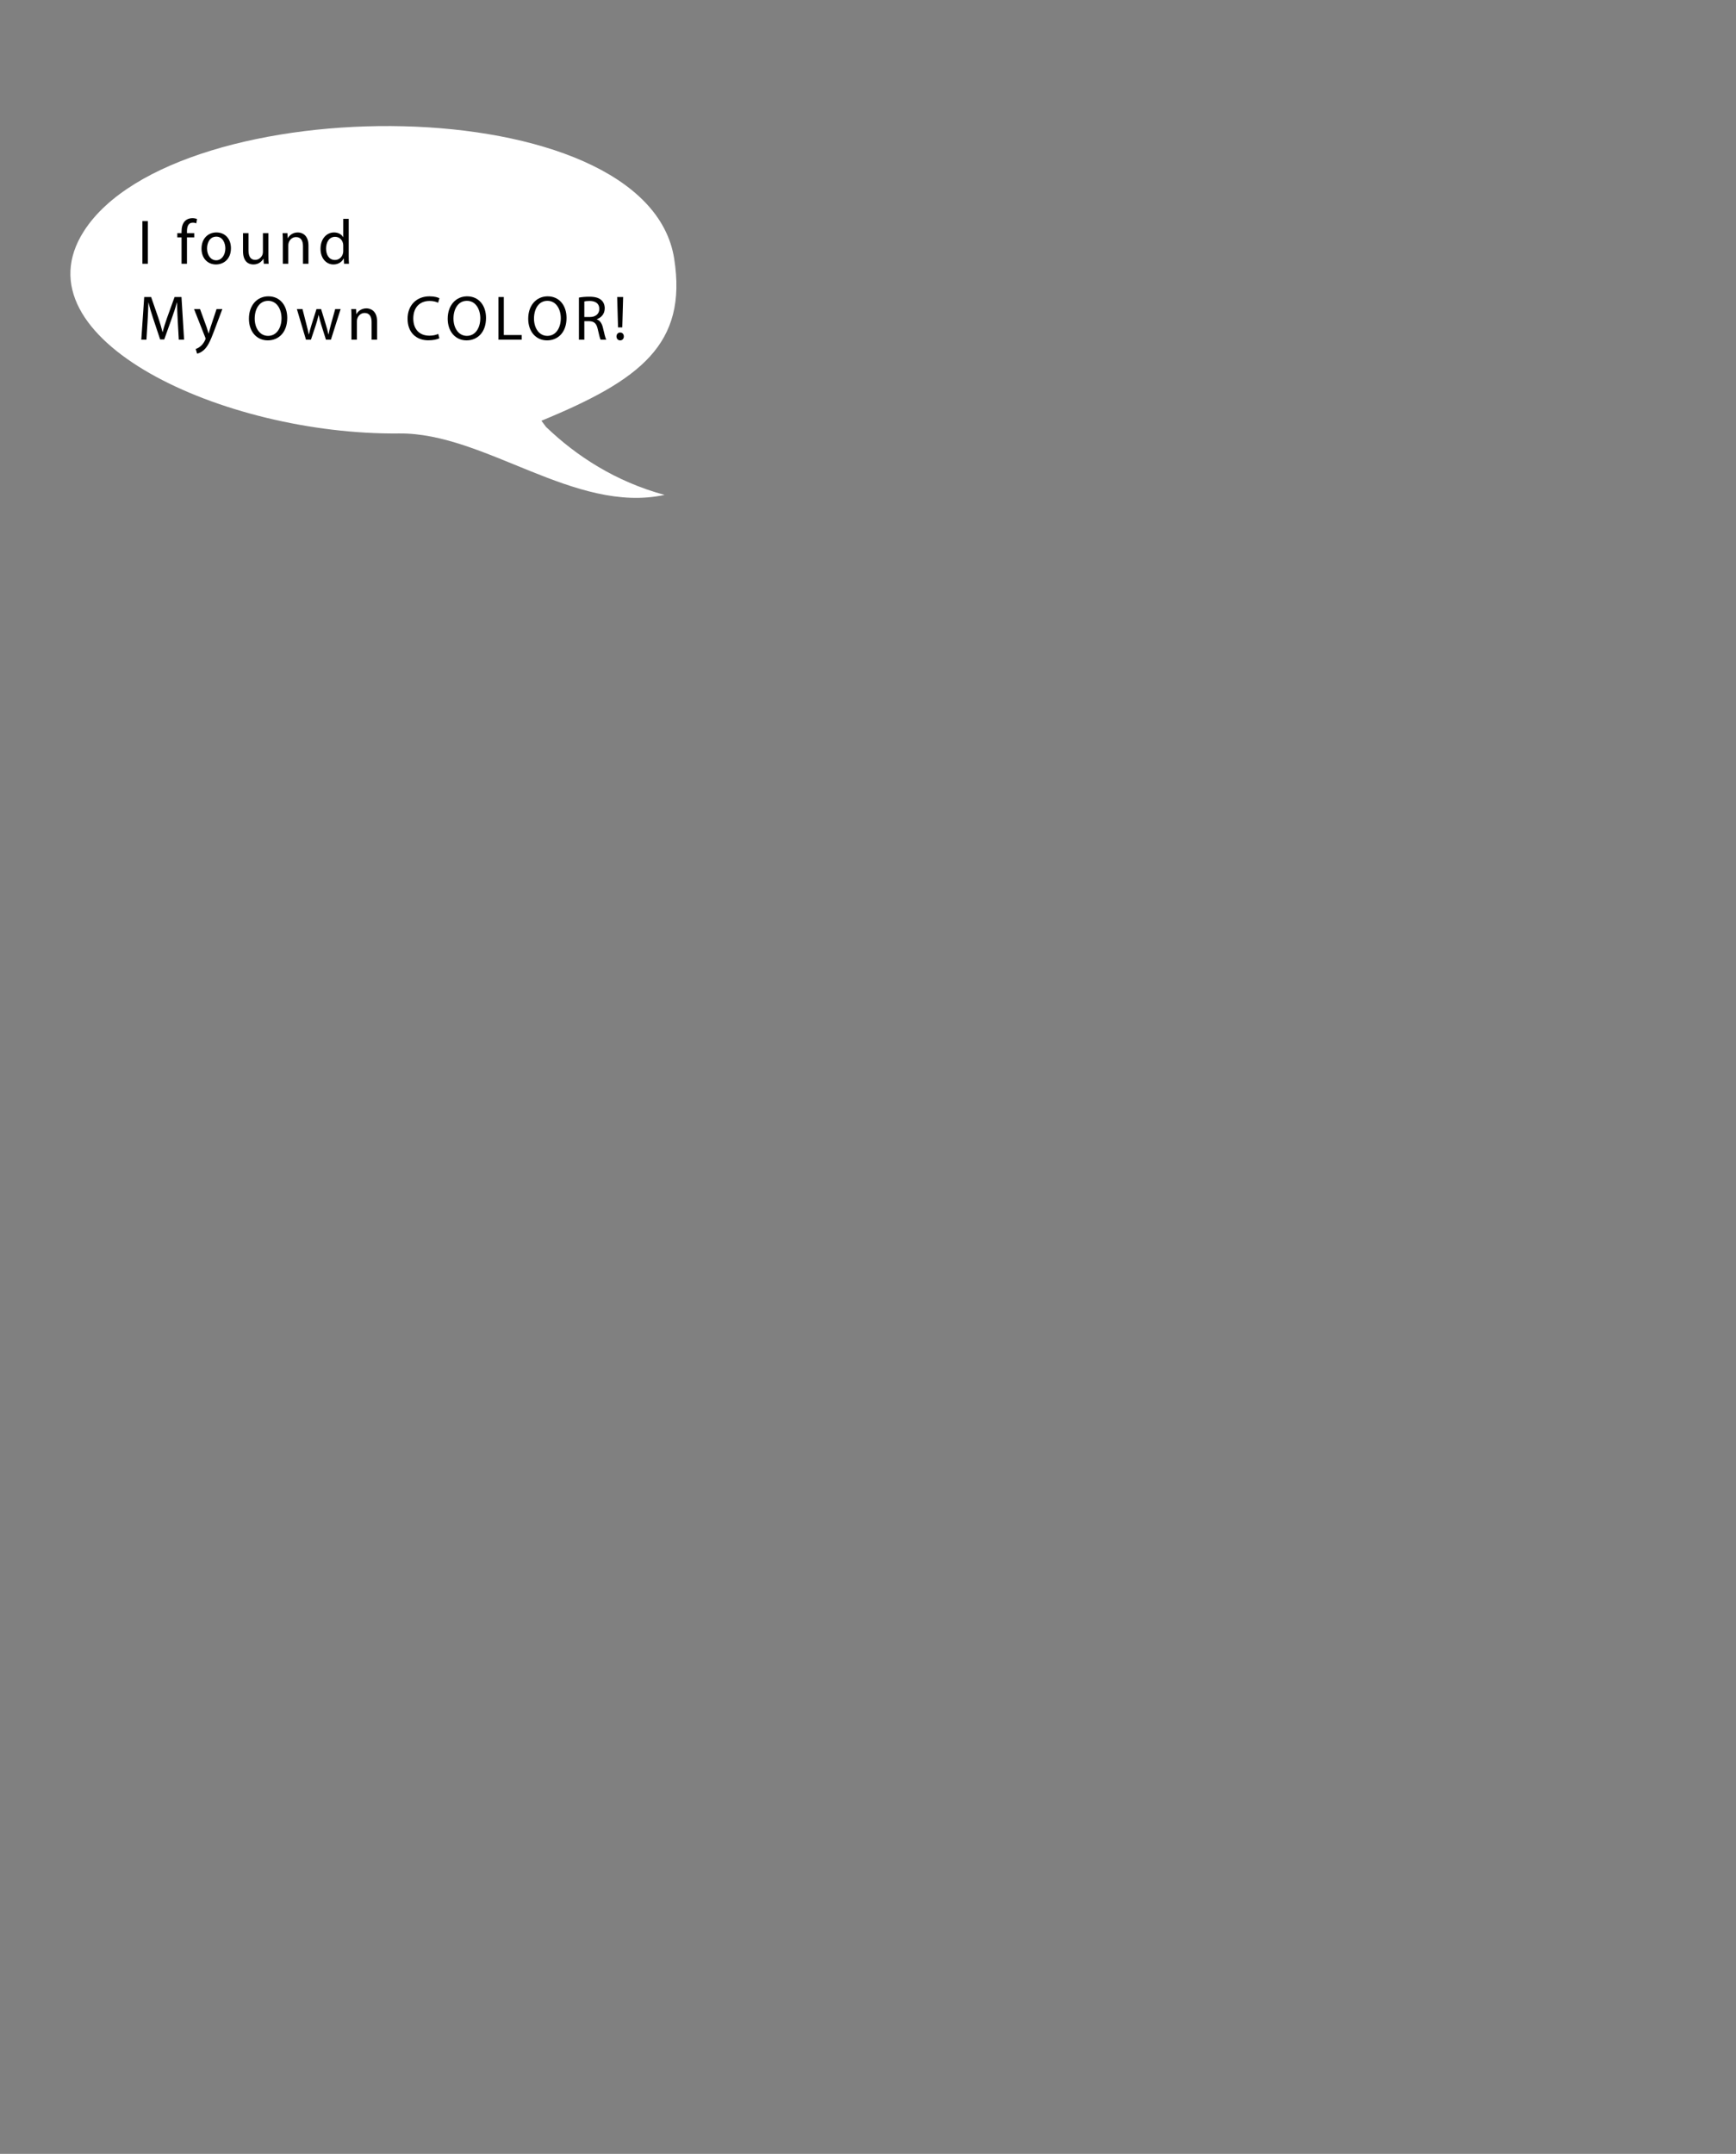 <?xml version="1.0" encoding="utf-8"?>
<!-- Generator: Adobe Illustrator 16.0.0, SVG Export Plug-In . SVG Version: 6.00 Build 0)  -->
<!DOCTYPE svg PUBLIC "-//W3C//DTD SVG 1.1//EN" "http://www.w3.org/Graphics/SVG/1.1/DTD/svg11.dtd">
<svg version="1.1" id="Layer_1" xmlns="http://www.w3.org/2000/svg" xmlns:xlink="http://www.w3.org/1999/xlink" x="0px" y="0px"
	 width="645px" height="800px" viewBox="0 0 645 800" enable-background="new 0 0 645 800" xml:space="preserve">
<rect x="0" y="0" width="645" height="800" fill="#808080" stroke="none"/>
<path fill="#FFFFFF" d="M202.862,158.549c11.251,10.818,25.839,20.332,44.049,25.275c-33.374,7.182-66.764-23.149-98.578-22.824
	C83,161.668,5.541,125.781,31.188,85.833C65.44,32.479,240.413,31.949,250.486,96.062c4.99,31.768-12.57,45.083-49.323,60.216"/>
<g enable-background="new    ">
	<path fill="#010101" d="M54.922,82.133v15.838h-2.011V82.133H54.922z"/>
	<path fill="#010101" d="M67.45,97.971v-9.799h-1.572v-1.574h1.572v-0.541c0-1.598,0.347-3.055,1.294-3.971
		c0.763-0.752,1.78-1.058,2.728-1.058c0.717,0,1.341,0.165,1.734,0.329l-0.277,1.598c-0.301-0.141-0.717-0.258-1.295-0.258
		c-1.733,0-2.173,1.551-2.173,3.29v0.611h2.705v1.574h-2.705v9.799H67.45z"/>
	<path fill="#010101" d="M85.805,92.19c0,4.207-2.867,6.039-5.571,6.039c-3.028,0-5.363-2.256-5.363-5.851
		c0-3.807,2.451-6.039,5.548-6.039C83.632,86.339,85.805,88.712,85.805,92.19z M76.928,92.308c0,2.491,1.41,4.371,3.398,4.371
		c1.942,0,3.398-1.856,3.398-4.417c0-1.927-0.948-4.371-3.352-4.371C77.968,87.891,76.928,90.146,76.928,92.308z"/>
	<path fill="#010101" d="M99.721,94.869c0,1.175,0.023,2.208,0.093,3.102H98.01l-0.116-1.856h-0.046
		c-0.531,0.917-1.71,2.115-3.699,2.115c-1.757,0-3.86-0.987-3.86-4.981v-6.65h2.034v6.297c0,2.162,0.647,3.619,2.497,3.619
		c1.364,0,2.312-0.963,2.682-1.88c0.116-0.305,0.185-0.681,0.185-1.057v-6.979h2.034V94.869z"/>
	<path fill="#010101" d="M105.083,89.676c0-1.175-0.023-2.139-0.092-3.078h1.803l0.115,1.88h0.046
		c0.555-1.081,1.849-2.139,3.699-2.139c1.549,0,3.953,0.94,3.953,4.841v6.791h-2.035v-6.556c0-1.833-0.67-3.36-2.589-3.36
		c-1.341,0-2.381,0.963-2.728,2.115c-0.092,0.259-0.139,0.611-0.139,0.964v6.838h-2.034L105.083,89.676L105.083,89.676z"/>
	<path fill="#010101" d="M129.563,81.287v13.747c0,1.011,0.023,2.162,0.092,2.938h-1.826l-0.092-1.974h-0.046
		c-0.624,1.269-1.988,2.232-3.814,2.232c-2.705,0-4.785-2.326-4.785-5.78c-0.023-3.784,2.289-6.11,5.017-6.11
		c1.71,0,2.866,0.822,3.375,1.739h0.046v-6.791L129.563,81.287L129.563,81.287z M127.529,91.227c0-0.258-0.023-0.611-0.093-0.869
		c-0.3-1.316-1.41-2.397-2.936-2.397c-2.104,0-3.352,1.88-3.352,4.394c0,2.303,1.109,4.206,3.306,4.206
		c1.364,0,2.612-0.916,2.982-2.467c0.069-0.282,0.093-0.564,0.093-0.893V91.227z"/>
</g>
<g enable-background="new    ">
	<path fill="#010101" d="M66.041,119.208c-0.115-2.209-0.254-4.864-0.231-6.838h-0.069c-0.532,1.856-1.179,3.83-1.965,6.016
		l-2.751,7.684h-1.526l-2.52-7.543c-0.74-2.232-1.364-4.276-1.803-6.156H55.13c-0.046,1.974-0.162,4.629-0.3,7.002l-0.417,6.791
		h-1.918l1.086-15.838h2.566l2.659,7.66c0.647,1.951,1.179,3.689,1.572,5.334h0.069c0.393-1.598,0.948-3.337,1.642-5.334l2.774-7.66
		h2.566l0.971,15.838h-1.965L66.041,119.208z"/>
	<path fill="#010101" d="M74.315,114.791l2.451,6.72c0.254,0.752,0.531,1.646,0.716,2.327h0.046
		c0.208-0.682,0.439-1.551,0.717-2.374l2.219-6.673h2.149l-3.051,8.107c-1.457,3.9-2.45,5.898-3.837,7.12
		c-0.994,0.893-1.988,1.246-2.497,1.34l-0.509-1.739c0.509-0.164,1.179-0.493,1.78-1.01c0.555-0.446,1.248-1.246,1.71-2.303
		c0.093-0.211,0.162-0.376,0.162-0.494c0-0.117-0.046-0.282-0.139-0.541l-4.138-10.48H74.315z"/>
	<path fill="#010101" d="M106.724,118.081c0,5.452-3.259,8.342-7.235,8.342c-4.115,0-7.005-3.243-7.005-8.036
		c0-5.029,3.075-8.319,7.236-8.319C103.973,110.067,106.724,113.381,106.724,118.081z M94.634,118.339
		c0,3.384,1.803,6.415,4.97,6.415c3.19,0,4.994-2.984,4.994-6.579c0-3.149-1.619-6.439-4.97-6.439
		C96.298,111.736,94.634,114.861,94.634,118.339z"/>
	<path fill="#010101" d="M112.387,114.791l1.479,5.78c0.324,1.269,0.624,2.444,0.832,3.619h0.07
		c0.254-1.152,0.624-2.374,0.994-3.596l1.826-5.804h1.711l1.734,5.687c0.416,1.363,0.74,2.561,0.994,3.713h0.069
		c0.185-1.152,0.486-2.35,0.855-3.689l1.595-5.71h2.011l-3.606,11.373h-1.849l-1.711-5.428c-0.393-1.269-0.716-2.397-0.994-3.736
		h-0.046c-0.277,1.363-0.624,2.538-1.017,3.76l-1.803,5.405h-1.85l-3.375-11.373L112.387,114.791L112.387,114.791z"/>
	<path fill="#010101" d="M130.579,117.869c0-1.175-0.023-2.139-0.092-3.078h1.803l0.115,1.88h0.046
		c0.555-1.081,1.849-2.139,3.699-2.139c1.549,0,3.953,0.94,3.953,4.841v6.791h-2.035v-6.556c0-1.833-0.67-3.36-2.589-3.36
		c-1.341,0-2.381,0.963-2.728,2.115c-0.092,0.259-0.139,0.611-0.139,0.964v6.838h-2.034L130.579,117.869L130.579,117.869z"/>
	<path fill="#010101" d="M163.242,125.647c-0.74,0.376-2.219,0.752-4.115,0.752c-4.392,0-7.698-2.82-7.698-8.013
		c0-4.958,3.306-8.319,8.137-8.319c1.942,0,3.167,0.423,3.699,0.705l-0.485,1.668c-0.763-0.376-1.849-0.658-3.144-0.658
		c-3.652,0-6.08,2.373-6.08,6.532c0,3.877,2.196,6.368,5.987,6.368c1.225,0,2.474-0.258,3.283-0.658L163.242,125.647z"/>
	<path fill="#010101" d="M180.579,118.081c0,5.452-3.259,8.342-7.235,8.342c-4.115,0-7.005-3.243-7.005-8.036
		c0-5.029,3.075-8.319,7.236-8.319C177.828,110.067,180.579,113.381,180.579,118.081z M168.488,118.339
		c0,3.384,1.803,6.415,4.97,6.415c3.19,0,4.994-2.984,4.994-6.579c0-3.149-1.619-6.439-4.97-6.439
		C170.153,111.736,168.488,114.861,168.488,118.339z"/>
	<path fill="#010101" d="M185.178,110.326h2.011v14.123h6.658v1.715h-8.669V110.326z"/>
	<path fill="#010101" d="M210.49,118.081c0,5.452-3.259,8.342-7.235,8.342c-4.115,0-7.005-3.243-7.005-8.036
		c0-5.029,3.075-8.319,7.236-8.319C207.739,110.067,210.49,113.381,210.49,118.081z M198.4,118.339c0,3.384,1.803,6.415,4.97,6.415
		c3.19,0,4.993-2.984,4.993-6.579c0-3.149-1.618-6.439-4.97-6.439C200.064,111.736,198.4,114.861,198.4,118.339z"/>
	<path fill="#010101" d="M215.09,110.538c1.017-0.211,2.474-0.329,3.861-0.329c2.15,0,3.537,0.399,4.508,1.292
		c0.786,0.705,1.225,1.786,1.225,3.008c0,2.091-1.294,3.478-2.936,4.042v0.07c1.202,0.423,1.919,1.551,2.289,3.196
		c0.509,2.209,0.878,3.736,1.202,4.347h-2.081c-0.254-0.446-0.601-1.81-1.04-3.783c-0.462-2.186-1.295-3.008-3.121-3.078h-1.896
		v6.861h-2.011V110.538z M217.101,117.751h2.058c2.15,0,3.514-1.198,3.514-3.008c0-2.044-1.457-2.937-3.583-2.96
		c-0.971,0-1.665,0.094-1.988,0.188L217.101,117.751L217.101,117.751z"/>
	<path fill="#010101" d="M229.052,124.966c0-0.846,0.578-1.457,1.364-1.457c0.832,0,1.364,0.611,1.364,1.457
		c0,0.822-0.532,1.457-1.364,1.457C229.606,126.422,229.052,125.788,229.052,124.966z M229.63,121.605l-0.324-11.279h2.219
		l-0.324,11.279H229.63z"/>
</g>
</svg>
